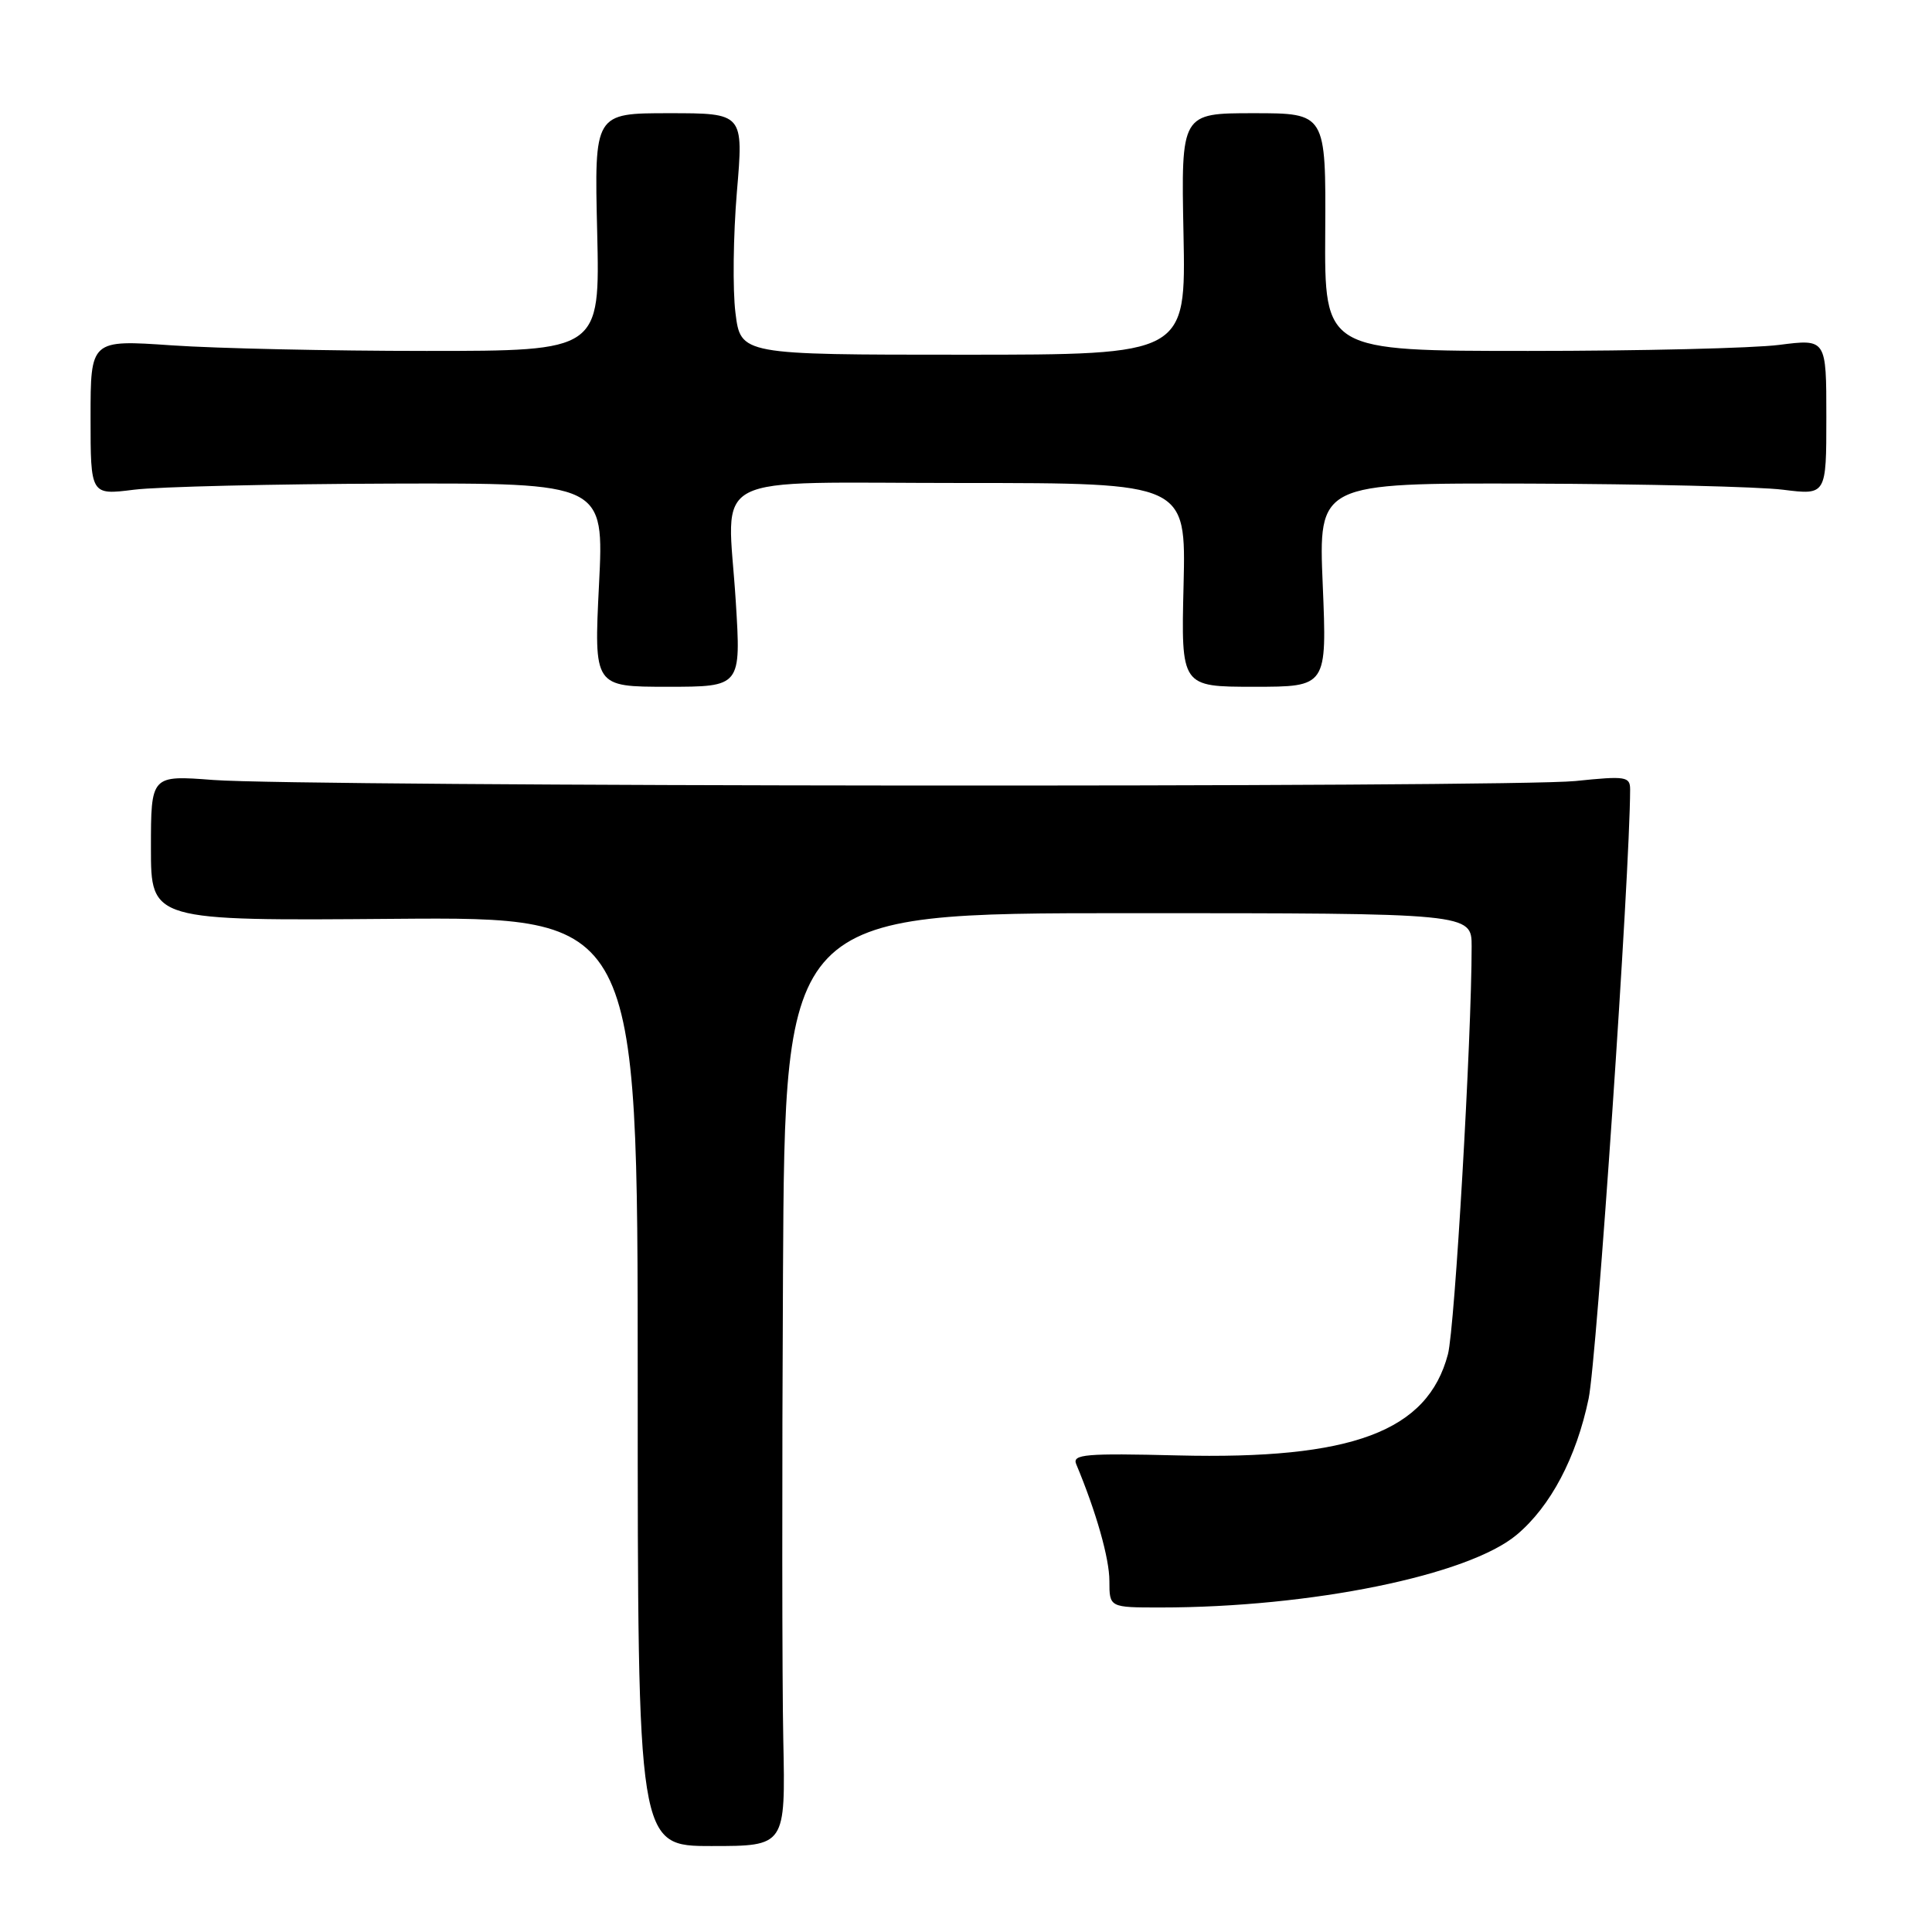 <?xml version="1.0" encoding="UTF-8" standalone="no"?>
<!DOCTYPE svg PUBLIC "-//W3C//DTD SVG 1.1//EN" "http://www.w3.org/Graphics/SVG/1.1/DTD/svg11.dtd" >
<svg xmlns="http://www.w3.org/2000/svg" xmlns:xlink="http://www.w3.org/1999/xlink" version="1.1" viewBox="0 0 256 256">
 <g >
 <path fill="currentColor"
d=" M 103.79 230.55 C 103.63 222.82 103.61 195.01 103.75 168.75 C 104.00 121.00 104.00 121.00 149.50 121.00 C 195.00 121.00 195.00 121.00 195.00 125.42 C 195.00 137.59 192.77 175.99 191.86 179.44 C 189.16 189.68 179.18 193.42 156.03 192.85 C 143.84 192.55 142.06 192.70 142.60 194.00 C 145.25 200.33 147.00 206.50 147.00 209.48 C 147.00 213.00 147.00 213.00 153.75 213.00 C 173.74 213.00 194.58 208.74 200.98 203.36 C 205.47 199.59 208.87 193.14 210.50 185.33 C 211.59 180.09 215.97 115.74 216.00 104.62 C 216.00 102.89 215.44 102.80 208.75 103.49 C 200.16 104.37 40.22 104.25 28.25 103.35 C 20.00 102.72 20.00 102.72 20.00 112.37 C 20.00 122.01 20.00 122.01 52.25 121.75 C 84.50 121.50 84.50 121.50 84.50 183.05 C 84.50 244.61 84.50 244.61 94.29 244.61 C 104.08 244.61 104.08 244.61 103.79 230.55 Z  M 97.49 79.64 C 96.40 62.23 92.99 64.00 127.64 64.00 C 157.15 64.00 157.15 64.00 156.83 77.50 C 156.50 91.00 156.50 91.00 166.17 91.00 C 175.83 91.00 175.83 91.00 175.27 77.50 C 174.70 64.00 174.70 64.00 202.60 64.08 C 217.95 64.13 233.09 64.49 236.25 64.89 C 242.00 65.61 242.00 65.61 242.00 55.25 C 242.00 44.90 242.00 44.90 235.75 45.70 C 232.31 46.14 217.35 46.50 202.50 46.50 C 175.50 46.50 175.50 46.50 175.60 30.75 C 175.69 15.00 175.69 15.00 166.10 15.00 C 156.50 15.00 156.50 15.00 156.82 31.00 C 157.14 47.00 157.14 47.00 127.64 47.00 C 98.14 47.00 98.14 47.00 97.45 41.44 C 97.07 38.39 97.16 31.19 97.64 25.44 C 98.53 15.00 98.53 15.00 88.64 15.00 C 78.75 15.00 78.75 15.00 79.13 30.75 C 79.50 46.50 79.50 46.50 56.50 46.50 C 43.85 46.50 28.66 46.17 22.75 45.76 C 12.00 45.02 12.00 45.02 12.00 55.31 C 12.00 65.61 12.00 65.61 17.75 64.89 C 20.91 64.49 36.22 64.13 51.78 64.08 C 80.05 64.00 80.05 64.00 79.37 77.50 C 78.70 91.00 78.70 91.00 88.45 91.00 C 98.20 91.00 98.20 91.00 97.49 79.64 Z "/>
</g>
</svg>